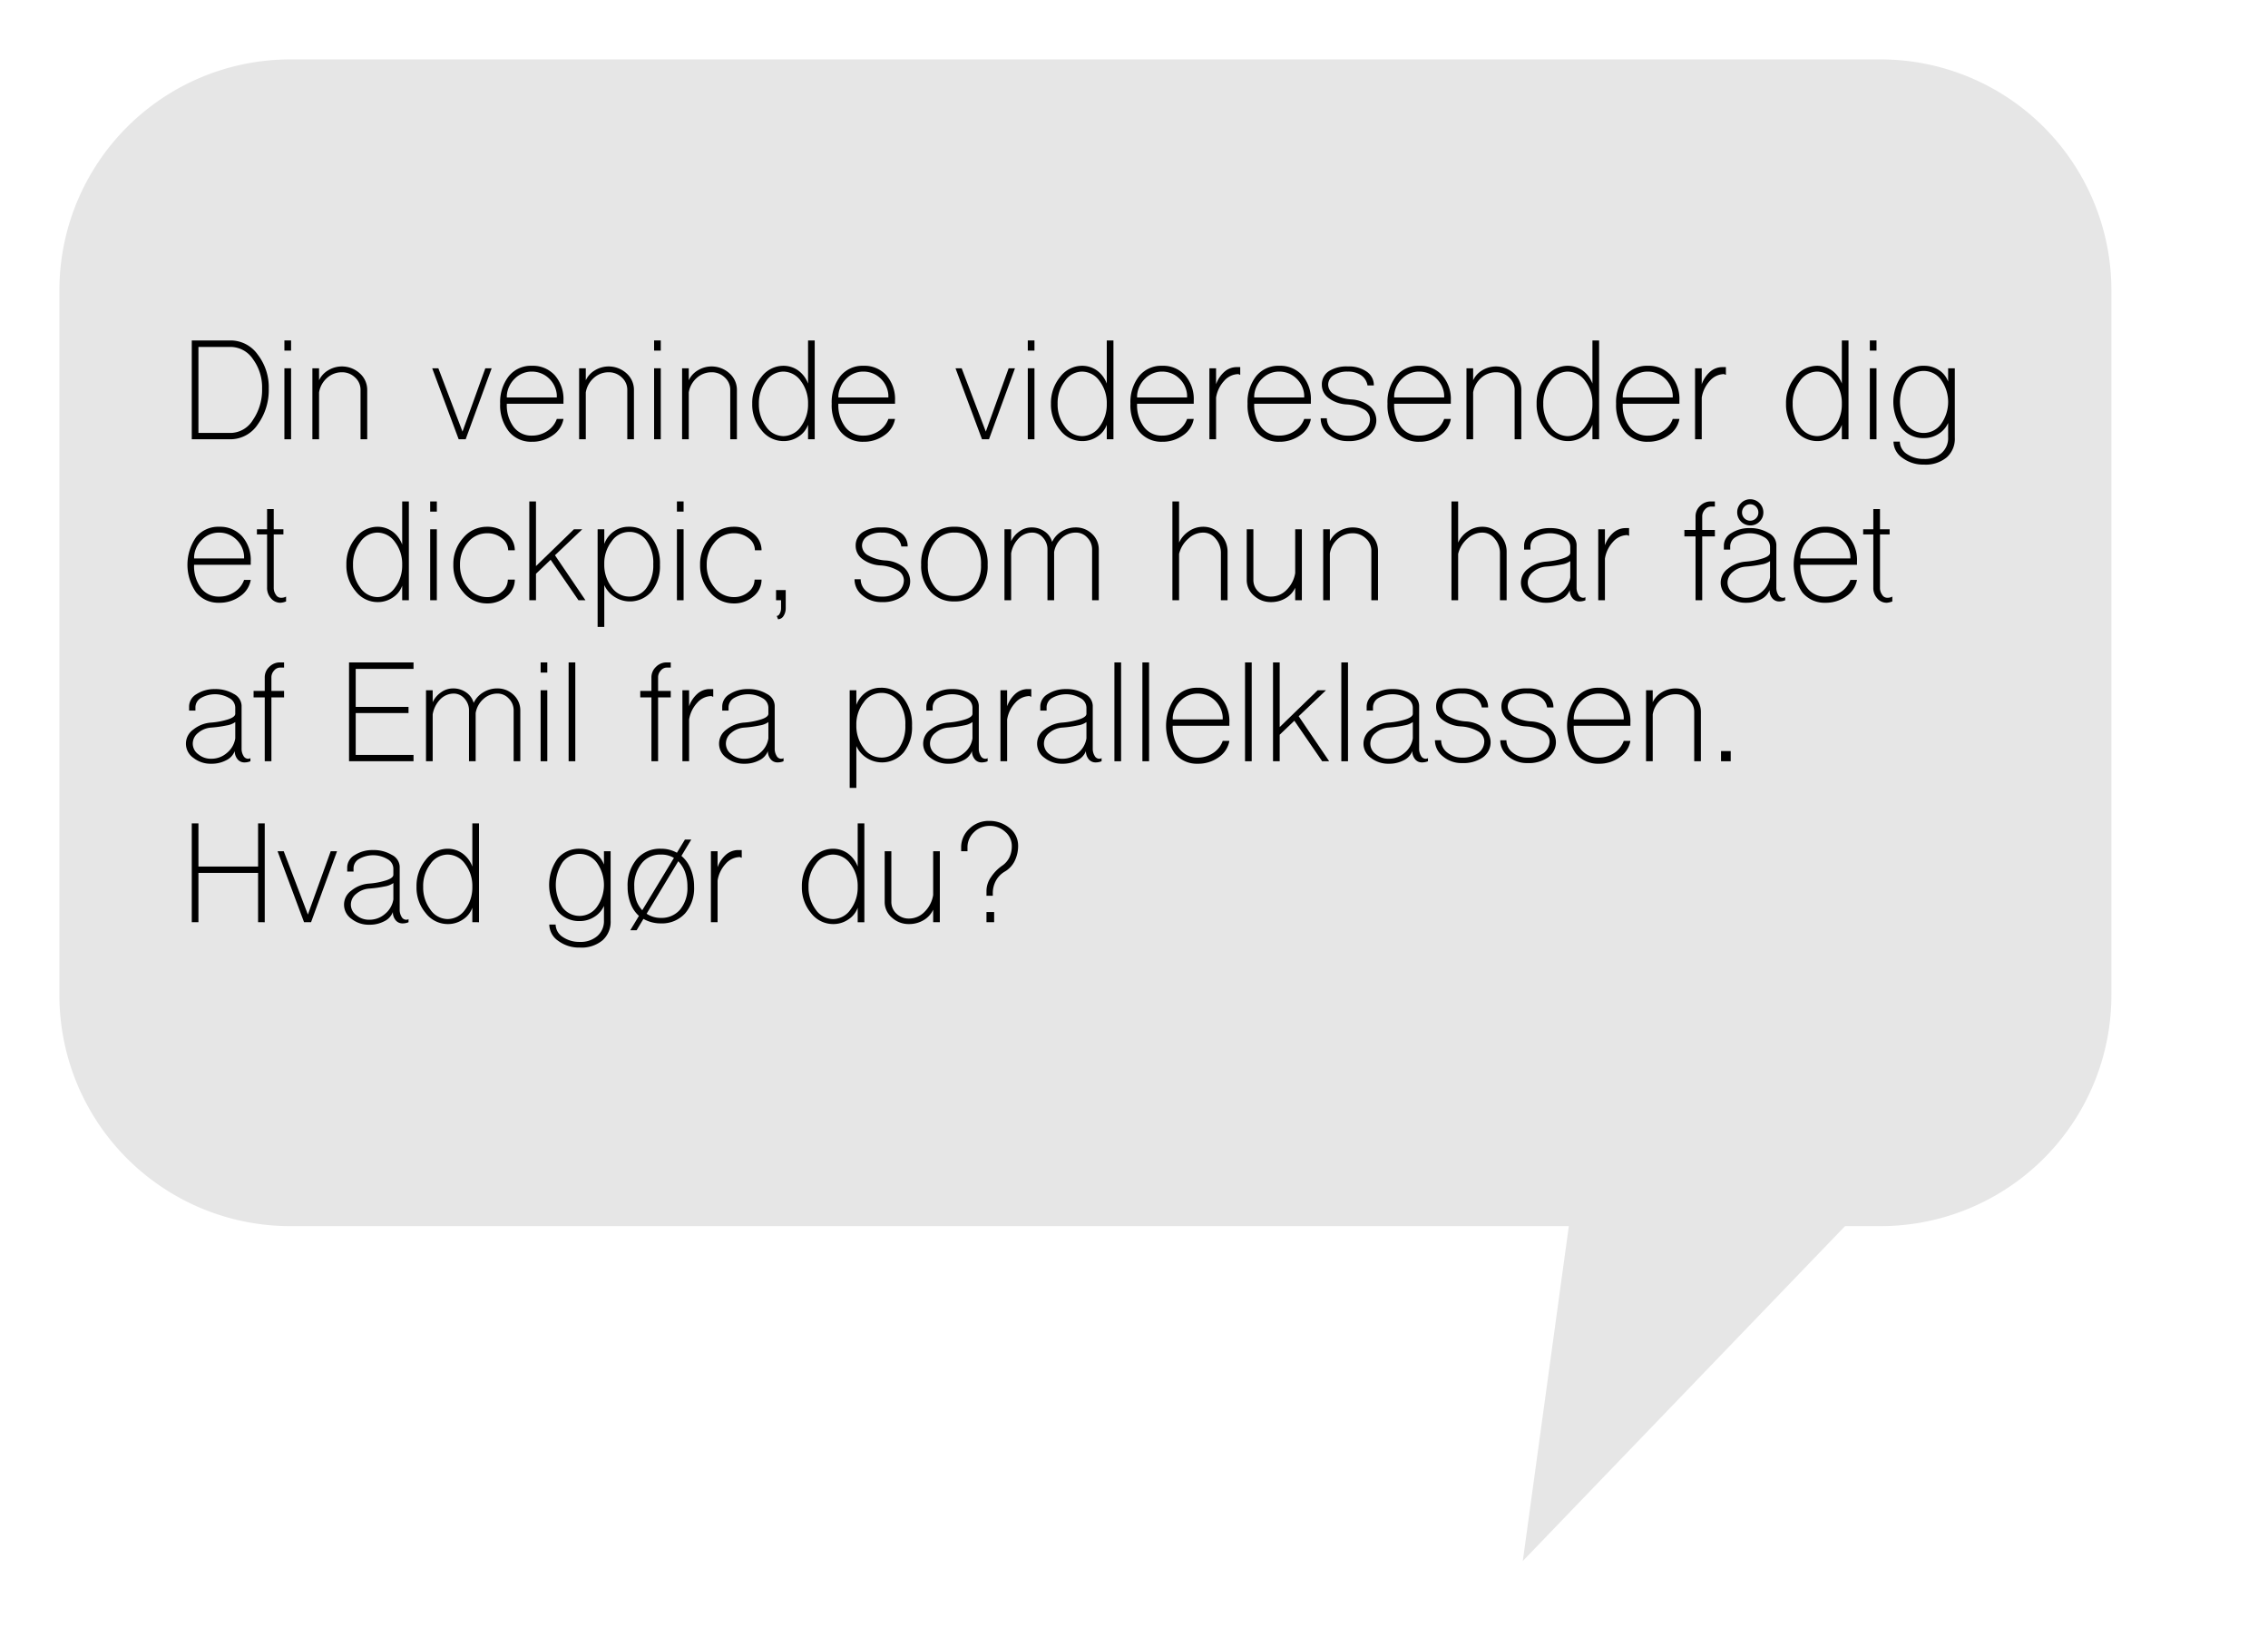 <svg xmlns="http://www.w3.org/2000/svg" width="420" height="305" viewBox="0 0 420 305"><defs><style>.cls-1{fill:#e6e6e6;}</style></defs><title>bobbel3</title><g id="Spørgsmål"><path class="cls-1" d="M348.24,11H53.76A42.76,42.76,0,0,0,11,53.76V184.24A42.76,42.76,0,0,0,53.76,227H290.525L282,289l59.675-62H348.24A42.76,42.76,0,0,0,391,184.24V53.76A42.76,42.76,0,0,0,348.24,11Z"/><path d="M35.513,63.029h7.251a6.156,6.156,0,0,1,4.967,2.622,9.873,9.873,0,0,1,2.036,6.295,10.82,10.82,0,0,1-2.036,6.633,6.077,6.077,0,0,1-4.967,2.746H35.513Zm7.251,17.123a4.911,4.911,0,0,0,4.073-2.406,9.81,9.81,0,0,0,1.697-5.8,8.82,8.82,0,0,0-1.697-5.462,4.987,4.987,0,0,0-4.073-2.252H36.747v15.92Z"/><path d="M52.667,63.029h1.235v1.881H52.667Zm0,18.296V68.181h1.235V81.325Z"/><path d="M57.85,81.325V68.181h1.235v2.222a4.21,4.21,0,0,1,1.697-1.851,4.908,4.908,0,0,1,5.831.555,4.08,4.08,0,0,1,1.389,3.086v9.133H66.767V72.192a3.057,3.057,0,0,0-1.019-2.314,3.432,3.432,0,0,0-2.437-.957,4.066,4.066,0,0,0-2.746,1.048,4.548,4.548,0,0,0-1.481,2.685v8.67Z"/><path d="M84.94,81.325,80.034,68.181H81.176l4.473,11.725,4.227-11.725h1.173l-4.813,13.144Z"/><path d="M94.226,79.875a7.79,7.79,0,0,1-1.604-5.122,7.787,7.787,0,0,1,1.604-5.121,5.277,5.277,0,0,1,4.258-1.913,5.483,5.483,0,0,1,4.257,1.758,6.692,6.692,0,0,1,1.604,4.69v.586H93.856a6.734,6.734,0,0,0,1.266,4.289,4.066,4.066,0,0,0,3.363,1.604,5.045,5.045,0,0,0,2.838-.833,4.45,4.45,0,0,0,1.79-2.252h1.234a4.604,4.604,0,0,1-1.974,3.023,6.462,6.462,0,0,1-3.887,1.203A5.277,5.277,0,0,1,94.226,79.875Zm8.886-6.295v-.462a4.683,4.683,0,0,0-1.481-3.086,4.538,4.538,0,0,0-3.147-1.234,4.369,4.369,0,0,0-3.116,1.264,4.789,4.789,0,0,0-1.512,3.179V73.58Z"/><path d="M107.246,81.325V68.181h1.235v2.222a4.211,4.211,0,0,1,1.697-1.851,4.908,4.908,0,0,1,5.831.555,4.08,4.08,0,0,1,1.389,3.086v9.133h-1.234V72.192a3.057,3.057,0,0,0-1.019-2.314,3.432,3.432,0,0,0-2.437-.957,4.066,4.066,0,0,0-2.746,1.048,4.549,4.549,0,0,0-1.481,2.685v8.67Z"/><path d="M121.13,63.029h1.235v1.881H121.13Zm0,18.296V68.181h1.235V81.325Z"/><path d="M126.313,81.325V68.181h1.235v2.222a4.211,4.211,0,0,1,1.697-1.851,4.908,4.908,0,0,1,5.831.555,4.08,4.08,0,0,1,1.389,3.086v9.133h-1.234V72.192a3.057,3.057,0,0,0-1.019-2.314,3.432,3.432,0,0,0-2.437-.957,4.066,4.066,0,0,0-2.746,1.048,4.549,4.549,0,0,0-1.481,2.685v8.67Z"/><path d="M141,79.628a7.293,7.293,0,0,1-1.697-4.875A7.577,7.577,0,0,1,141,69.786a5.113,5.113,0,0,1,4.073-2.067,4.709,4.709,0,0,1,2.777.894,5.244,5.244,0,0,1,1.79,2.406v-7.99h1.234V81.325h-1.234V78.641a4.36,4.36,0,0,1-1.759,2.19,4.896,4.896,0,0,1-2.807.833A5.141,5.141,0,0,1,141,79.628Zm7.312-.649a6.818,6.818,0,0,0,1.327-4.227,6.693,6.693,0,0,0-1.327-4.196,3.997,3.997,0,0,0-3.24-1.758,3.918,3.918,0,0,0-3.209,1.758,6.686,6.686,0,0,0-1.327,4.196,6.811,6.811,0,0,0,1.327,4.227,3.919,3.919,0,0,0,3.209,1.759A3.998,3.998,0,0,0,148.312,78.98Z"/><path d="M155.625,79.875a7.791,7.791,0,0,1-1.604-5.122,7.788,7.788,0,0,1,1.604-5.121,5.277,5.277,0,0,1,4.258-1.913,5.483,5.483,0,0,1,4.257,1.758,6.692,6.692,0,0,1,1.604,4.69v.586h-10.49a6.734,6.734,0,0,0,1.266,4.289,4.066,4.066,0,0,0,3.363,1.604,5.045,5.045,0,0,0,2.838-.833,4.451,4.451,0,0,0,1.79-2.252h1.234a4.604,4.604,0,0,1-1.974,3.023,6.462,6.462,0,0,1-3.887,1.203A5.277,5.277,0,0,1,155.625,79.875Zm8.886-6.295v-.462a4.683,4.683,0,0,0-1.481-3.086,4.538,4.538,0,0,0-3.147-1.234,4.369,4.369,0,0,0-3.116,1.264,4.789,4.789,0,0,0-1.512,3.179V73.58Z"/><path d="M181.85,81.325l-4.906-13.144h1.142l4.473,11.725,4.227-11.725h1.173l-4.813,13.144Z"/><path d="M190.333,63.029h1.235v1.881h-1.235Zm0,18.296V68.181h1.235V81.325Z"/><path d="M196.319,79.628a7.293,7.293,0,0,1-1.697-4.875,7.576,7.576,0,0,1,1.697-4.967,5.112,5.112,0,0,1,4.073-2.067,4.709,4.709,0,0,1,2.777.894,5.243,5.243,0,0,1,1.79,2.406v-7.99h1.234V81.325h-1.234V78.641a4.359,4.359,0,0,1-1.759,2.19,4.896,4.896,0,0,1-2.807.833A5.14,5.14,0,0,1,196.319,79.628Zm7.312-.649a6.818,6.818,0,0,0,1.327-4.227,6.693,6.693,0,0,0-1.327-4.196,3.997,3.997,0,0,0-3.24-1.758,3.918,3.918,0,0,0-3.209,1.758,6.687,6.687,0,0,0-1.327,4.196,6.812,6.812,0,0,0,1.327,4.227,3.919,3.919,0,0,0,3.209,1.759A3.998,3.998,0,0,0,203.631,78.98Z"/><path d="M210.944,79.875a7.791,7.791,0,0,1-1.604-5.122,7.788,7.788,0,0,1,1.604-5.121,5.277,5.277,0,0,1,4.258-1.913,5.484,5.484,0,0,1,4.257,1.758,6.692,6.692,0,0,1,1.604,4.69v.586h-10.49a6.734,6.734,0,0,0,1.266,4.289,4.066,4.066,0,0,0,3.363,1.604,5.045,5.045,0,0,0,2.838-.833,4.45,4.45,0,0,0,1.79-2.252h1.234a4.604,4.604,0,0,1-1.974,3.023,6.461,6.461,0,0,1-3.887,1.203A5.277,5.277,0,0,1,210.944,79.875ZM219.83,73.58v-.462a4.683,4.683,0,0,0-1.481-3.086,4.538,4.538,0,0,0-3.147-1.234,4.369,4.369,0,0,0-3.116,1.264,4.788,4.788,0,0,0-1.512,3.179V73.58Z"/><path d="M223.963,81.325V68.181h1.235v2.962a5.588,5.588,0,0,1,1.543-2.314,3.44,3.44,0,0,1,2.221-.864h.71v1.418a.499.499,0,0,1-.216-.061.322.322,0,0,0-.123-.062,3.55,3.55,0,0,0-2.623,1.235,5.928,5.928,0,0,0-1.511,3.116v7.713Z"/><path d="M232.633,79.875a7.791,7.791,0,0,1-1.604-5.122,7.788,7.788,0,0,1,1.604-5.121,5.277,5.277,0,0,1,4.258-1.913,5.484,5.484,0,0,1,4.257,1.758,6.692,6.692,0,0,1,1.604,4.69v.586h-10.49a6.734,6.734,0,0,0,1.265,4.289,4.066,4.066,0,0,0,3.363,1.604,5.045,5.045,0,0,0,2.838-.833,4.451,4.451,0,0,0,1.79-2.252h1.234a4.604,4.604,0,0,1-1.974,3.023,6.461,6.461,0,0,1-3.887,1.203A5.277,5.277,0,0,1,232.633,79.875Zm8.886-6.295v-.462a4.682,4.682,0,0,0-1.481-3.086,4.538,4.538,0,0,0-3.147-1.234,4.369,4.369,0,0,0-3.116,1.264,4.788,4.788,0,0,0-1.512,3.179V73.58Z"/><path d="M246.054,80.431a3.769,3.769,0,0,1-1.482-2.993h1.142a2.894,2.894,0,0,0,1.141,2.283,4.224,4.224,0,0,0,2.746.925,4.955,4.955,0,0,0,2.993-.833,2.72,2.72,0,0,0,1.111-2.252,2.121,2.121,0,0,0-1.173-1.79,7.415,7.415,0,0,0-3.147-.895,6.066,6.066,0,0,1-3.332-1.173,2.986,2.986,0,0,1-1.266-2.437,2.918,2.918,0,0,1,1.266-2.53,6.074,6.074,0,0,1,3.547-.894,5.742,5.742,0,0,1,3.486.957,3,3,0,0,1,1.327,2.561h-1.172a2.833,2.833,0,0,0-1.173-1.882,4.171,4.171,0,0,0-2.469-.678,4.611,4.611,0,0,0-2.653.678,2.081,2.081,0,0,0-.987,1.79,2.116,2.116,0,0,0,1.203,1.79,7.412,7.412,0,0,0,3.147.895,5.915,5.915,0,0,1,3.332,1.234,3.424,3.424,0,0,1-.216,5.43,6.299,6.299,0,0,1-3.826,1.049A5.286,5.286,0,0,1,246.054,80.431Z"/><path d="M258.55,79.875a7.791,7.791,0,0,1-1.604-5.122,7.788,7.788,0,0,1,1.604-5.121,5.277,5.277,0,0,1,4.258-1.913,5.484,5.484,0,0,1,4.257,1.758,6.692,6.692,0,0,1,1.604,4.69v.586H258.18a6.734,6.734,0,0,0,1.266,4.289,4.066,4.066,0,0,0,3.363,1.604,5.045,5.045,0,0,0,2.838-.833,4.45,4.45,0,0,0,1.79-2.252h1.234a4.604,4.604,0,0,1-1.974,3.023,6.461,6.461,0,0,1-3.887,1.203A5.277,5.277,0,0,1,258.55,79.875Zm8.886-6.295v-.462a4.683,4.683,0,0,0-1.481-3.086,4.538,4.538,0,0,0-3.147-1.234,4.369,4.369,0,0,0-3.116,1.264,4.788,4.788,0,0,0-1.512,3.179V73.58Z"/><path d="M271.569,81.325V68.181h1.235v2.222a4.21,4.21,0,0,1,1.697-1.851,4.908,4.908,0,0,1,5.831.555,4.08,4.08,0,0,1,1.389,3.086v9.133h-1.234V72.192a3.057,3.057,0,0,0-1.019-2.314,3.432,3.432,0,0,0-2.437-.957,4.066,4.066,0,0,0-2.746,1.048,4.548,4.548,0,0,0-1.481,2.685v8.67Z"/><path d="M286.256,79.628a7.293,7.293,0,0,1-1.697-4.875,7.577,7.577,0,0,1,1.697-4.967,5.113,5.113,0,0,1,4.073-2.067,4.709,4.709,0,0,1,2.777.894,5.243,5.243,0,0,1,1.79,2.406v-7.99h1.234V81.325h-1.234V78.641a4.359,4.359,0,0,1-1.759,2.19,4.896,4.896,0,0,1-2.807.833A5.141,5.141,0,0,1,286.256,79.628Zm7.312-.649a6.818,6.818,0,0,0,1.327-4.227,6.693,6.693,0,0,0-1.327-4.196,3.997,3.997,0,0,0-3.24-1.758,3.918,3.918,0,0,0-3.209,1.758,6.686,6.686,0,0,0-1.327,4.196A6.811,6.811,0,0,0,287.12,78.98a3.919,3.919,0,0,0,3.209,1.759A3.998,3.998,0,0,0,293.569,78.98Z"/><path d="M300.881,79.875a7.791,7.791,0,0,1-1.604-5.122,7.788,7.788,0,0,1,1.604-5.121,5.277,5.277,0,0,1,4.258-1.913,5.483,5.483,0,0,1,4.257,1.758,6.692,6.692,0,0,1,1.604,4.69v.586h-10.49a6.734,6.734,0,0,0,1.266,4.289,4.066,4.066,0,0,0,3.363,1.604,5.045,5.045,0,0,0,2.838-.833,4.45,4.45,0,0,0,1.79-2.252H311a4.604,4.604,0,0,1-1.974,3.023,6.462,6.462,0,0,1-3.887,1.203A5.277,5.277,0,0,1,300.881,79.875Zm8.886-6.295v-.462a4.683,4.683,0,0,0-1.481-3.086,4.538,4.538,0,0,0-3.147-1.234,4.369,4.369,0,0,0-3.116,1.264,4.788,4.788,0,0,0-1.512,3.179V73.58Z"/><path d="M313.901,81.325V68.181h1.235v2.962a5.587,5.587,0,0,1,1.543-2.314,3.44,3.44,0,0,1,2.221-.864h.71v1.418a.499.499,0,0,1-.216-.061.322.322,0,0,0-.123-.062,3.55,3.55,0,0,0-2.623,1.235,5.928,5.928,0,0,0-1.511,3.116v7.713Z"/><path d="M332.443,79.628a7.293,7.293,0,0,1-1.697-4.875,7.577,7.577,0,0,1,1.697-4.967,5.113,5.113,0,0,1,4.073-2.067,4.709,4.709,0,0,1,2.777.894,5.244,5.244,0,0,1,1.79,2.406v-7.99h1.234V81.325h-1.234V78.641a4.36,4.36,0,0,1-1.759,2.19,4.896,4.896,0,0,1-2.807.833A5.141,5.141,0,0,1,332.443,79.628Zm7.312-.649a6.818,6.818,0,0,0,1.327-4.227,6.693,6.693,0,0,0-1.327-4.196,3.997,3.997,0,0,0-3.24-1.758,3.918,3.918,0,0,0-3.209,1.758,6.686,6.686,0,0,0-1.327,4.196,6.811,6.811,0,0,0,1.327,4.227,3.919,3.919,0,0,0,3.209,1.759A3.998,3.998,0,0,0,339.755,78.98Z"/><path d="M346.265,63.029H347.5v1.881h-1.235Zm0,18.296V68.181H347.5V81.325Z"/><path d="M352.313,84.781a3.713,3.713,0,0,1-1.666-3.023h1.173a2.787,2.787,0,0,0,1.295,2.283,5.417,5.417,0,0,0,3.178.925,4.669,4.669,0,0,0,3.24-1.08,3.66,3.66,0,0,0,1.234-2.9V78.301a4.532,4.532,0,0,1-1.79,2.036,4.913,4.913,0,0,1-2.653.771,5.142,5.142,0,0,1-4.134-1.82,8.338,8.338,0,0,1,0-9.749,5.142,5.142,0,0,1,4.134-1.82,4.931,4.931,0,0,1,2.746.801,4.318,4.318,0,0,1,1.697,2.129V68.181H362V81.016a4.575,4.575,0,0,1-1.511,3.672,6.081,6.081,0,0,1-4.196,1.327A6.414,6.414,0,0,1,352.313,84.781ZM359.47,78.486a7.047,7.047,0,0,0,0-8.145,3.958,3.958,0,0,0-6.386-.092,7.647,7.647,0,0,0,0,8.33,3.957,3.957,0,0,0,6.386-.093Z"/><path d="M36.315,109.68a8.978,8.978,0,0,1,0-10.243,5.277,5.277,0,0,1,4.258-1.913,5.484,5.484,0,0,1,4.257,1.758,6.693,6.693,0,0,1,1.604,4.69v.586h-10.49a6.734,6.734,0,0,0,1.265,4.289,4.066,4.066,0,0,0,3.363,1.604,5.044,5.044,0,0,0,2.838-.833,4.451,4.451,0,0,0,1.79-2.251h1.234A4.604,4.604,0,0,1,44.46,110.39a6.461,6.461,0,0,1-3.887,1.203A5.277,5.277,0,0,1,36.315,109.68Zm8.886-6.295v-.462A4.682,4.682,0,0,0,43.72,99.838a4.537,4.537,0,0,0-3.147-1.234,4.369,4.369,0,0,0-3.116,1.264,4.788,4.788,0,0,0-1.512,3.179v.339Z"/><path d="M50.168,110.76a2.871,2.871,0,0,1-.71-1.975V98.942H47.577v-.957H49.458V94.253h1.235v3.733h1.79v.957h-1.79v9.842a2.206,2.206,0,0,0,.401,1.328,1.088,1.088,0,0,0,.926.555,1.878,1.878,0,0,0,.957-.216v.895a3.354,3.354,0,0,1-1.049.247A2.28,2.28,0,0,1,50.168,110.76Z"/><path d="M65.841,109.433a7.293,7.293,0,0,1-1.697-4.875,7.577,7.577,0,0,1,1.697-4.967,5.112,5.112,0,0,1,4.073-2.067,4.709,4.709,0,0,1,2.777.894,5.243,5.243,0,0,1,1.79,2.406v-7.99h1.234V111.13H74.48V108.446a4.359,4.359,0,0,1-1.759,2.19,4.896,4.896,0,0,1-2.807.833A5.14,5.14,0,0,1,65.841,109.433Zm7.312-.649a6.818,6.818,0,0,0,1.327-4.227,6.692,6.692,0,0,0-1.327-4.196,3.997,3.997,0,0,0-3.24-1.758,3.918,3.918,0,0,0-3.209,1.758,6.686,6.686,0,0,0-1.327,4.196,6.811,6.811,0,0,0,1.327,4.227,3.919,3.919,0,0,0,3.209,1.759A3.998,3.998,0,0,0,73.153,108.784Z"/><path d="M79.663,92.834h1.235v1.881H79.663Zm0,18.296V97.986h1.235V111.13Z"/><path d="M85.772,109.618a7.455,7.455,0,0,1-1.82-5.06,7.259,7.259,0,0,1,1.82-4.967,5.671,5.671,0,0,1,4.412-2.067,5.49,5.49,0,0,1,3.64,1.264,3.942,3.942,0,0,1,1.512,3.086H94.103a2.781,2.781,0,0,0-1.142-2.222,4.268,4.268,0,0,0-2.777-.925,4.557,4.557,0,0,0-3.549,1.697,6.22,6.22,0,0,0-1.45,4.134,6.425,6.425,0,0,0,1.45,4.227,4.498,4.498,0,0,0,3.549,1.759,4.018,4.018,0,0,0,2.716-.956,2.891,2.891,0,0,0,1.141-2.283h1.296a3.97,3.97,0,0,1-1.512,3.116,5.408,5.408,0,0,1-3.64,1.296A5.637,5.637,0,0,1,85.772,109.618Z"/><path d="M98.02,111.13V92.834h1.235v11.97l7.034-6.819h1.543l-5.06,4.814,5.646,8.33h-1.296L101.97,103.633l-2.714,2.591V111.13Z"/><path d="M110.67,116.066v-18.08h1.235v2.716a4.896,4.896,0,0,1,1.758-2.314,4.634,4.634,0,0,1,2.715-.864,5.188,5.188,0,0,1,4.227,1.913,7.788,7.788,0,0,1,1.605,5.121,7.463,7.463,0,0,1-1.543,4.936,5.261,5.261,0,0,1-6.849,1.019,5.076,5.076,0,0,1-1.913-2.19v7.744Zm9.071-7.25a7.186,7.186,0,0,0,1.234-4.382,6.912,6.912,0,0,0-1.234-4.32,3.819,3.819,0,0,0-3.24-1.635,3.941,3.941,0,0,0-3.24,1.758,6.587,6.587,0,0,0-1.357,4.196,6.763,6.763,0,0,0,1.357,4.258,3.943,3.943,0,0,0,3.24,1.758A3.817,3.817,0,0,0,119.741,108.816Z"/><path d="M125.356,92.834h1.235v1.881h-1.235Zm0,18.296V97.986h1.235V111.13Z"/><path d="M131.465,109.618a7.455,7.455,0,0,1-1.82-5.06,7.259,7.259,0,0,1,1.82-4.967,5.671,5.671,0,0,1,4.412-2.067,5.49,5.49,0,0,1,3.64,1.264,3.941,3.941,0,0,1,1.512,3.086h-1.234a2.781,2.781,0,0,0-1.142-2.222,4.267,4.267,0,0,0-2.777-.925,4.557,4.557,0,0,0-3.549,1.697,6.219,6.219,0,0,0-1.45,4.134,6.425,6.425,0,0,0,1.45,4.227,4.497,4.497,0,0,0,3.549,1.759,4.018,4.018,0,0,0,2.715-.956,2.891,2.891,0,0,0,1.141-2.283h1.296a3.97,3.97,0,0,1-1.512,3.116,5.407,5.407,0,0,1-3.64,1.296A5.637,5.637,0,0,1,131.465,109.618Z"/><path d="M143.837,114.03c.227,0,.411-.144.556-.431a2.087,2.087,0,0,0,.247-1.049V111.13h-.926v-1.882h1.79v3.302a2.661,2.661,0,0,1-.401,1.481,1.236,1.236,0,0,1-1.018.617Z"/><path d="M159.727,110.236a3.768,3.768,0,0,1-1.482-2.993h1.142a2.894,2.894,0,0,0,1.141,2.283,4.224,4.224,0,0,0,2.746.925,4.955,4.955,0,0,0,2.993-.833,2.72,2.72,0,0,0,1.111-2.251,2.121,2.121,0,0,0-1.173-1.79,7.415,7.415,0,0,0-3.147-.895,6.065,6.065,0,0,1-3.332-1.173,2.985,2.985,0,0,1-1.266-2.437,2.918,2.918,0,0,1,1.266-2.53,6.075,6.075,0,0,1,3.547-.894,5.742,5.742,0,0,1,3.486.957,3,3,0,0,1,1.327,2.56h-1.172a2.834,2.834,0,0,0-1.173-1.882,4.17,4.17,0,0,0-2.469-.678,4.611,4.611,0,0,0-2.653.678,2.081,2.081,0,0,0-.987,1.79,2.116,2.116,0,0,0,1.203,1.79,7.411,7.411,0,0,0,3.147.895,5.915,5.915,0,0,1,3.333,1.234,3.424,3.424,0,0,1-.216,5.43,6.299,6.299,0,0,1-3.826,1.049A5.286,5.286,0,0,1,159.727,110.236Z"/><path d="M172.285,109.494a7.018,7.018,0,0,1-1.697-4.936,7.505,7.505,0,0,1,1.697-5.121,5.63,5.63,0,0,1,4.473-1.913,5.689,5.689,0,0,1,4.473,1.913,7.597,7.597,0,0,1,1.666,5.121,7.101,7.101,0,0,1-1.666,4.936,5.779,5.779,0,0,1-4.473,1.852A5.718,5.718,0,0,1,172.285,109.494Zm8.053-.74a6.3,6.3,0,0,0,1.327-4.196,6.576,6.576,0,0,0-1.327-4.32,4.427,4.427,0,0,0-3.579-1.635,4.37,4.37,0,0,0-3.579,1.635,6.472,6.472,0,0,0-1.357,4.32,6.202,6.202,0,0,0,1.357,4.196,4.439,4.439,0,0,0,3.579,1.573A4.497,4.497,0,0,0,180.337,108.754Z"/><path d="M186.013,111.13V97.986h1.235v2.222a4.469,4.469,0,0,1,1.573-1.851,3.756,3.756,0,0,1,2.19-.71,4.117,4.117,0,0,1,2.437.74,3.42,3.42,0,0,1,1.389,1.944,4.46,4.46,0,0,1,1.759-1.944,4.908,4.908,0,0,1,2.623-.74,4.234,4.234,0,0,1,3.023,1.203,3.902,3.902,0,0,1,1.234,2.9V111.13h-1.234v-9.379a3.083,3.083,0,0,0-.895-2.222,2.796,2.796,0,0,0-2.128-.925,3.782,3.782,0,0,0-2.592,1.018,4.391,4.391,0,0,0-1.419,2.592V111.13h-1.234v-9.379a3.21,3.21,0,0,0-.833-2.222,2.606,2.606,0,0,0-2.006-.925,3.497,3.497,0,0,0-2.499,1.08,5.236,5.236,0,0,0-1.388,2.777v8.67Z"/><path d="M217.113,111.13V92.834h1.235v7.62a5.025,5.025,0,0,1,1.851-2.129,4.636,4.636,0,0,1,2.623-.801A4.242,4.242,0,0,1,226,98.912a4.552,4.552,0,0,1,1.327,3.302V111.13h-1.235v-8.67a4.016,4.016,0,0,0-.957-2.715,2.92,2.92,0,0,0-2.314-1.141,4.008,4.008,0,0,0-2.746,1.11,5.44,5.44,0,0,0-1.727,2.839V111.13Z"/><path d="M232.201,110.266a3.776,3.776,0,0,1-1.327-2.9v-9.38h1.234v9.38a2.945,2.945,0,0,0,.956,2.19,3.263,3.263,0,0,0,2.314.894,4.005,4.005,0,0,0,2.869-1.234,5.624,5.624,0,0,0,1.605-3.116V97.986h1.234V111.13h-1.234v-2.314a4.397,4.397,0,0,1-1.79,1.944,5.192,5.192,0,0,1-2.685.71A4.568,4.568,0,0,1,232.201,110.266Z"/><path d="M245.035,111.13V97.986h1.235v2.222a4.21,4.21,0,0,1,1.697-1.851,4.908,4.908,0,0,1,5.831.555,4.079,4.079,0,0,1,1.389,3.086V111.13h-1.234v-9.133a3.057,3.057,0,0,0-1.019-2.314,3.432,3.432,0,0,0-2.437-.957,4.066,4.066,0,0,0-2.746,1.048,4.549,4.549,0,0,0-1.481,2.685v8.67Z"/><path d="M268.792,111.13V92.834h1.235v7.62a5.025,5.025,0,0,1,1.851-2.129,4.636,4.636,0,0,1,2.623-.801,4.242,4.242,0,0,1,3.178,1.388,4.552,4.552,0,0,1,1.327,3.302V111.13H277.77v-8.67a4.016,4.016,0,0,0-.957-2.715A2.92,2.92,0,0,0,274.5,98.604a4.008,4.008,0,0,0-2.746,1.11,5.44,5.44,0,0,0-1.727,2.839V111.13Z"/><path d="M283.046,110.513a3.191,3.191,0,0,1-.031-5.245,5.89,5.89,0,0,1,3.332-1.296,13.734,13.734,0,0,0,3.177-.617q1.265-.432,1.265-1.018v-1.173a2.042,2.042,0,0,0-1.111-1.727,5.244,5.244,0,0,0-5.214-.032,2.018,2.018,0,0,0-1.049,1.666v.679h-1.173v-.802a2.679,2.679,0,0,1,1.389-2.252,6.074,6.074,0,0,1,3.394-.925,6.516,6.516,0,0,1,3.486.894,2.557,2.557,0,0,1,1.45,2.16v7.96a2.496,2.496,0,0,0,.34,1.328.977.977,0,0,0,.833.555,1.123,1.123,0,0,0,.277-.031.388.388,0,0,0,.186-.093v.586a2.787,2.787,0,0,1-1.173.216,1.575,1.575,0,0,1-1.234-.617,2.297,2.297,0,0,1-.494-1.482,3.128,3.128,0,0,1-1.573,1.697,5.765,5.765,0,0,1-2.777.648A5.142,5.142,0,0,1,283.046,110.513Zm6.202-.926a4.322,4.322,0,0,0,1.543-2.684V103.88a3.752,3.752,0,0,1-1.574.617,21.737,21.737,0,0,1-2.868.401,4.127,4.127,0,0,0-2.438.987,2.513,2.513,0,0,0-.987,1.975,2.429,2.429,0,0,0,1.018,1.974,3.605,3.605,0,0,0,2.408.833A4.339,4.339,0,0,0,289.248,109.587Z"/><path d="M295.973,111.13V97.986h1.235v2.962a5.589,5.589,0,0,1,1.543-2.314,3.44,3.44,0,0,1,2.221-.864h.71v1.418a.497.497,0,0,1-.216-.061.322.322,0,0,0-.123-.062,3.55,3.55,0,0,0-2.623,1.235,5.929,5.929,0,0,0-1.511,3.116V111.13Z"/><path d="M313.991,111.13V99.314h-2.067V98.109h2.067V95.642a2.635,2.635,0,0,1,.833-1.975,2.733,2.733,0,0,1,2.005-.832h.741V93.79h-.71a1.432,1.432,0,0,0-1.142.556,1.821,1.821,0,0,0-.493,1.296v2.468H317.57v1.204H315.225V111.13Z"/><path d="M320.038,110.513a3.191,3.191,0,0,1-.031-5.245,5.89,5.89,0,0,1,3.332-1.296,13.733,13.733,0,0,0,3.177-.617q1.266-.432,1.266-1.018v-1.173a2.042,2.042,0,0,0-1.111-1.727,5.244,5.244,0,0,0-5.214-.032,2.018,2.018,0,0,0-1.049,1.666v.679h-1.173v-.802a2.678,2.678,0,0,1,1.389-2.252,6.074,6.074,0,0,1,3.394-.925,6.516,6.516,0,0,1,3.486.894,2.557,2.557,0,0,1,1.45,2.16v7.96a2.496,2.496,0,0,0,.34,1.328.977.977,0,0,0,.833.555,1.121,1.121,0,0,0,.277-.031.387.387,0,0,0,.186-.093v.586a2.786,2.786,0,0,1-1.173.216,1.575,1.575,0,0,1-1.234-.617,2.297,2.297,0,0,1-.493-1.482,3.128,3.128,0,0,1-1.573,1.697,5.765,5.765,0,0,1-2.777.648A5.142,5.142,0,0,1,320.038,110.513Zm6.202-.926a4.322,4.322,0,0,0,1.543-2.684V103.88a3.753,3.753,0,0,1-1.575.617,21.734,21.734,0,0,1-2.868.401,4.126,4.126,0,0,0-2.438.987,2.513,2.513,0,0,0-.987,1.975,2.429,2.429,0,0,0,1.018,1.974,3.605,3.605,0,0,0,2.408.833A4.339,4.339,0,0,0,326.24,109.587Zm-3.826-16.445a2.317,2.317,0,0,1,1.697-.71,2.423,2.423,0,0,1,2.437,2.437,2.316,2.316,0,0,1-.71,1.698,2.349,2.349,0,0,1-1.727.71,2.423,2.423,0,0,1-2.406-2.408A2.351,2.351,0,0,1,322.414,93.142Zm.617,2.807a1.512,1.512,0,0,0,2.592-1.08,1.512,1.512,0,1,0-3.025,0A1.531,1.531,0,0,0,323.031,95.95Z"/><path d="M333.767,109.68a8.978,8.978,0,0,1,0-10.243,5.277,5.277,0,0,1,4.258-1.913,5.484,5.484,0,0,1,4.257,1.758,6.693,6.693,0,0,1,1.604,4.69v.586h-10.49a6.734,6.734,0,0,0,1.265,4.289,4.066,4.066,0,0,0,3.363,1.604,5.045,5.045,0,0,0,2.838-.833,4.451,4.451,0,0,0,1.79-2.251h1.234a4.604,4.604,0,0,1-1.974,3.023,6.461,6.461,0,0,1-3.887,1.203A5.277,5.277,0,0,1,333.767,109.68Zm8.886-6.295v-.462a4.682,4.682,0,0,0-1.481-3.086,4.537,4.537,0,0,0-3.147-1.234,4.369,4.369,0,0,0-3.116,1.264,4.788,4.788,0,0,0-1.512,3.179v.339Z"/><path d="M347.62,110.76a2.871,2.871,0,0,1-.71-1.975V98.942H345.029v-.957H346.91V94.253h1.235v3.733h1.79v.957h-1.79v9.842a2.206,2.206,0,0,0,.401,1.328,1.088,1.088,0,0,0,.926.555,1.878,1.878,0,0,0,.957-.216v.895a3.354,3.354,0,0,1-1.049.247A2.28,2.28,0,0,1,347.62,110.76Z"/><path d="M35.822,140.317a3.191,3.191,0,0,1-.031-5.245,5.89,5.89,0,0,1,3.332-1.296,13.74,13.74,0,0,0,3.177-.617q1.265-.432,1.266-1.018v-1.173a2.041,2.041,0,0,0-1.111-1.727,5.244,5.244,0,0,0-5.214-.032,2.018,2.018,0,0,0-1.049,1.666v.679H35.019v-.802A2.679,2.679,0,0,1,36.408,128.5a6.075,6.075,0,0,1,3.394-.925,6.515,6.515,0,0,1,3.486.894,2.557,2.557,0,0,1,1.45,2.16v7.96a2.496,2.496,0,0,0,.34,1.328.977.977,0,0,0,.833.555,1.123,1.123,0,0,0,.277-.031.388.388,0,0,0,.186-.093v.586a2.787,2.787,0,0,1-1.173.216,1.575,1.575,0,0,1-1.234-.617,2.297,2.297,0,0,1-.493-1.482A3.129,3.129,0,0,1,41.9,140.748a5.765,5.765,0,0,1-2.777.649A5.142,5.142,0,0,1,35.822,140.317Zm6.202-.926a4.321,4.321,0,0,0,1.543-2.684v-3.023a3.753,3.753,0,0,1-1.575.617,21.737,21.737,0,0,1-2.868.401,4.126,4.126,0,0,0-2.438.987,2.513,2.513,0,0,0-.987,1.975,2.43,2.43,0,0,0,1.018,1.974,3.605,3.605,0,0,0,2.408.833A4.338,4.338,0,0,0,42.023,139.391Z"/><path d="M49.027,140.934V129.118H46.96v-1.204h2.067v-2.468A2.635,2.635,0,0,1,49.86,123.47a2.733,2.733,0,0,1,2.005-.832h.741v.955h-.71a1.432,1.432,0,0,0-1.142.556,1.821,1.821,0,0,0-.493,1.296v2.468h2.345v1.204H50.261v11.816Z"/><path d="M64.637,140.934V122.638H76.578v1.203H65.872v7.034h9.78v1.142h-9.78v7.744H76.578v1.173Z"/><path d="M78.891,140.934V127.79h1.235v2.222a4.469,4.469,0,0,1,1.573-1.851,3.756,3.756,0,0,1,2.19-.71,4.118,4.118,0,0,1,2.437.74,3.42,3.42,0,0,1,1.389,1.944,4.46,4.46,0,0,1,1.759-1.944,4.908,4.908,0,0,1,2.623-.74,4.234,4.234,0,0,1,3.023,1.203,3.902,3.902,0,0,1,1.234,2.9v9.379H95.12v-9.379a3.083,3.083,0,0,0-.895-2.222,2.796,2.796,0,0,0-2.128-.925,3.783,3.783,0,0,0-2.592,1.018,4.391,4.391,0,0,0-1.419,2.592v8.916H86.852v-9.379a3.211,3.211,0,0,0-.833-2.222,2.606,2.606,0,0,0-2.006-.925,3.497,3.497,0,0,0-2.499,1.08,5.236,5.236,0,0,0-1.388,2.777v8.67Z"/><path d="M100.118,122.638h1.235V124.52H100.118Zm0,18.296V127.79h1.235v13.144Z"/><path d="M105.301,140.934V122.638h1.235v18.296Z"/><path d="M120.635,140.934V129.118h-2.067v-1.204h2.067v-2.468a2.635,2.635,0,0,1,.833-1.975,2.733,2.733,0,0,1,2.005-.832h.741v.955h-.71a1.431,1.431,0,0,0-1.142.556,1.821,1.821,0,0,0-.494,1.296v2.468h2.345v1.204h-2.345v11.816Z"/><path d="M126.373,140.934V127.79h1.235v2.962a5.587,5.587,0,0,1,1.543-2.314,3.44,3.44,0,0,1,2.221-.864h.71v1.418a.499.499,0,0,1-.216-.061.322.322,0,0,0-.123-.062,3.55,3.55,0,0,0-2.623,1.235,5.928,5.928,0,0,0-1.511,3.116v7.713Z"/><path d="M134.549,140.317a3.191,3.191,0,0,1-.031-5.245,5.89,5.89,0,0,1,3.332-1.296,13.74,13.74,0,0,0,3.177-.617q1.265-.432,1.266-1.018v-1.173a2.041,2.041,0,0,0-1.112-1.727,5.244,5.244,0,0,0-5.214-.032,2.018,2.018,0,0,0-1.049,1.666v.679h-1.173v-.802a2.679,2.679,0,0,1,1.389-2.253,6.075,6.075,0,0,1,3.394-.925,6.515,6.515,0,0,1,3.486.894,2.557,2.557,0,0,1,1.45,2.16v7.96a2.496,2.496,0,0,0,.34,1.328.977.977,0,0,0,.833.555,1.123,1.123,0,0,0,.277-.031.389.389,0,0,0,.186-.093v.586a2.787,2.787,0,0,1-1.173.216,1.575,1.575,0,0,1-1.234-.617,2.297,2.297,0,0,1-.493-1.482,3.128,3.128,0,0,1-1.573,1.697,5.764,5.764,0,0,1-2.777.649A5.142,5.142,0,0,1,134.549,140.317Zm6.202-.926a4.321,4.321,0,0,0,1.543-2.684v-3.023a3.753,3.753,0,0,1-1.575.617,21.737,21.737,0,0,1-2.868.401,4.126,4.126,0,0,0-2.438.987,2.513,2.513,0,0,0-.987,1.975,2.43,2.43,0,0,0,1.018,1.974,3.605,3.605,0,0,0,2.408.833A4.338,4.338,0,0,0,140.751,139.391Z"/><path d="M157.349,145.87V127.79h1.235v2.716a4.896,4.896,0,0,1,1.758-2.314,4.634,4.634,0,0,1,2.716-.864,5.188,5.188,0,0,1,4.227,1.913,7.788,7.788,0,0,1,1.605,5.121,7.463,7.463,0,0,1-1.543,4.936,5.261,5.261,0,0,1-6.849,1.019,5.076,5.076,0,0,1-1.913-2.19V145.87Zm9.071-7.25a7.186,7.186,0,0,0,1.234-4.382,6.912,6.912,0,0,0-1.234-4.319,3.819,3.819,0,0,0-3.24-1.635,3.94,3.94,0,0,0-3.24,1.758,6.586,6.586,0,0,0-1.357,4.196,6.762,6.762,0,0,0,1.357,4.258,3.943,3.943,0,0,0,3.24,1.758A3.817,3.817,0,0,0,166.42,138.62Z"/><path d="M172.344,140.317a3.191,3.191,0,0,1-.03-5.245,5.89,5.89,0,0,1,3.332-1.296,13.74,13.74,0,0,0,3.177-.617q1.265-.432,1.265-1.018v-1.173a2.041,2.041,0,0,0-1.111-1.727,5.244,5.244,0,0,0-5.214-.032,2.018,2.018,0,0,0-1.049,1.666v.679h-1.173v-.802A2.679,2.679,0,0,1,172.93,128.5a6.075,6.075,0,0,1,3.393-.925,6.515,6.515,0,0,1,3.486.894,2.557,2.557,0,0,1,1.45,2.16v7.96a2.497,2.497,0,0,0,.34,1.328.977.977,0,0,0,.833.555,1.123,1.123,0,0,0,.277-.031.389.389,0,0,0,.186-.093v.586a2.787,2.787,0,0,1-1.173.216,1.575,1.575,0,0,1-1.234-.617,2.297,2.297,0,0,1-.494-1.482,3.128,3.128,0,0,1-1.573,1.697,5.764,5.764,0,0,1-2.777.649A5.142,5.142,0,0,1,172.344,140.317Zm6.202-.926a4.321,4.321,0,0,0,1.543-2.684v-3.023a3.752,3.752,0,0,1-1.574.617,21.737,21.737,0,0,1-2.868.401,4.127,4.127,0,0,0-2.438.987,2.513,2.513,0,0,0-.987,1.975,2.429,2.429,0,0,0,1.018,1.974,3.605,3.605,0,0,0,2.408.833A4.338,4.338,0,0,0,178.546,139.391Z"/><path d="M185.27,140.934V127.79h1.235v2.962a5.589,5.589,0,0,1,1.543-2.314,3.44,3.44,0,0,1,2.221-.864h.71v1.418a.498.498,0,0,1-.216-.061.323.323,0,0,0-.123-.062,3.55,3.55,0,0,0-2.623,1.235,5.929,5.929,0,0,0-1.511,3.116v7.713Z"/><path d="M193.446,140.317a3.191,3.191,0,0,1-.03-5.245,5.89,5.89,0,0,1,3.332-1.296,13.74,13.74,0,0,0,3.177-.617q1.265-.432,1.265-1.018v-1.173a2.041,2.041,0,0,0-1.111-1.727,5.244,5.244,0,0,0-5.214-.032,2.018,2.018,0,0,0-1.049,1.666v.679H192.644v-.802a2.679,2.679,0,0,1,1.389-2.253,6.075,6.075,0,0,1,3.393-.925,6.515,6.515,0,0,1,3.486.894,2.557,2.557,0,0,1,1.45,2.16v7.96a2.497,2.497,0,0,0,.34,1.328.977.977,0,0,0,.833.555,1.123,1.123,0,0,0,.277-.031.389.389,0,0,0,.186-.093v.586a2.787,2.787,0,0,1-1.173.216,1.575,1.575,0,0,1-1.234-.617,2.297,2.297,0,0,1-.494-1.482,3.128,3.128,0,0,1-1.573,1.697,5.764,5.764,0,0,1-2.777.649A5.142,5.142,0,0,1,193.446,140.317Zm6.202-.926a4.321,4.321,0,0,0,1.543-2.684v-3.023a3.752,3.752,0,0,1-1.574.617,21.737,21.737,0,0,1-2.868.401,4.127,4.127,0,0,0-2.438.987,2.513,2.513,0,0,0-.987,1.975,2.429,2.429,0,0,0,1.018,1.974,3.605,3.605,0,0,0,2.408.833A4.338,4.338,0,0,0,199.648,139.391Z"/><path d="M206.373,140.934V122.638h1.235v18.296Z"/><path d="M211.556,140.934V122.638h1.235v18.296Z"/><path d="M217.542,139.484a8.978,8.978,0,0,1,0-10.243,5.277,5.277,0,0,1,4.258-1.913,5.483,5.483,0,0,1,4.257,1.758,6.692,6.692,0,0,1,1.604,4.69v.586h-10.49a6.734,6.734,0,0,0,1.266,4.289,4.066,4.066,0,0,0,3.363,1.604,5.045,5.045,0,0,0,2.838-.833,4.45,4.45,0,0,0,1.79-2.252h1.234a4.604,4.604,0,0,1-1.974,3.023,6.462,6.462,0,0,1-3.887,1.203A5.277,5.277,0,0,1,217.542,139.484Zm8.886-6.295v-.462a4.683,4.683,0,0,0-1.481-3.086,4.538,4.538,0,0,0-3.147-1.234,4.369,4.369,0,0,0-3.116,1.264,4.788,4.788,0,0,0-1.512,3.179v.339Z"/><path d="M230.562,140.934V122.638h1.235v18.296Z"/><path d="M235.745,140.934V122.638H236.98v11.97l7.034-6.819h1.543l-5.06,4.814,5.646,8.33h-1.296l-5.152-7.497-2.715,2.591v4.906Z"/><path d="M248.394,140.934V122.638h1.235v18.296Z"/><path d="M253.887,140.317a3.191,3.191,0,0,1-.031-5.245,5.891,5.891,0,0,1,3.333-1.296,13.739,13.739,0,0,0,3.177-.617q1.266-.432,1.266-1.018v-1.173a2.041,2.041,0,0,0-1.111-1.727,5.244,5.244,0,0,0-5.214-.032,2.018,2.018,0,0,0-1.049,1.666v.679H253.084v-.802a2.679,2.679,0,0,1,1.389-2.253,6.074,6.074,0,0,1,3.393-.925,6.515,6.515,0,0,1,3.486.894,2.557,2.557,0,0,1,1.45,2.16v7.96a2.497,2.497,0,0,0,.34,1.328.977.977,0,0,0,.833.555,1.121,1.121,0,0,0,.277-.031.388.388,0,0,0,.186-.093v.586a2.786,2.786,0,0,1-1.173.216,1.575,1.575,0,0,1-1.234-.617,2.297,2.297,0,0,1-.493-1.482,3.128,3.128,0,0,1-1.573,1.697,5.764,5.764,0,0,1-2.777.649A5.142,5.142,0,0,1,253.887,140.317Zm6.202-.926a4.321,4.321,0,0,0,1.543-2.684v-3.023a3.753,3.753,0,0,1-1.574.617,21.737,21.737,0,0,1-2.868.401,4.127,4.127,0,0,0-2.438.987,2.513,2.513,0,0,0-.987,1.975,2.43,2.43,0,0,0,1.018,1.974,3.605,3.605,0,0,0,2.408.833A4.339,4.339,0,0,0,260.088,139.391Z"/><path d="M267.215,140.04a3.769,3.769,0,0,1-1.482-2.993h1.142a2.894,2.894,0,0,0,1.141,2.283,4.224,4.224,0,0,0,2.746.925,4.955,4.955,0,0,0,2.993-.833,2.72,2.72,0,0,0,1.111-2.252,2.121,2.121,0,0,0-1.173-1.79,7.415,7.415,0,0,0-3.147-.895,6.066,6.066,0,0,1-3.332-1.173,2.985,2.985,0,0,1-1.266-2.437,2.918,2.918,0,0,1,1.266-2.53,6.074,6.074,0,0,1,3.547-.894,5.742,5.742,0,0,1,3.486.957,3,3,0,0,1,1.327,2.56H274.404a2.833,2.833,0,0,0-1.173-1.882,4.171,4.171,0,0,0-2.469-.678,4.611,4.611,0,0,0-2.653.678,2.081,2.081,0,0,0-.987,1.79,2.116,2.116,0,0,0,1.203,1.79,7.41,7.41,0,0,0,3.147.895,5.915,5.915,0,0,1,3.332,1.234,3.424,3.424,0,0,1-.216,5.43,6.299,6.299,0,0,1-3.826,1.049A5.286,5.286,0,0,1,267.215,140.04Z"/><path d="M279.31,140.04a3.769,3.769,0,0,1-1.482-2.993H278.97a2.894,2.894,0,0,0,1.141,2.283,4.224,4.224,0,0,0,2.746.925,4.955,4.955,0,0,0,2.993-.833,2.72,2.72,0,0,0,1.111-2.252,2.121,2.121,0,0,0-1.173-1.79,7.415,7.415,0,0,0-3.147-.895,6.066,6.066,0,0,1-3.332-1.173,2.985,2.985,0,0,1-1.266-2.437,2.918,2.918,0,0,1,1.266-2.53,6.074,6.074,0,0,1,3.547-.894,5.742,5.742,0,0,1,3.486.957,3,3,0,0,1,1.327,2.56h-1.172a2.833,2.833,0,0,0-1.173-1.882,4.17,4.17,0,0,0-2.469-.678,4.611,4.611,0,0,0-2.653.678,2.081,2.081,0,0,0-.987,1.79,2.116,2.116,0,0,0,1.203,1.79,7.41,7.41,0,0,0,3.147.895,5.914,5.914,0,0,1,3.332,1.234,3.424,3.424,0,0,1-.216,5.43,6.298,6.298,0,0,1-3.826,1.049A5.286,5.286,0,0,1,279.31,140.04Z"/><path d="M291.805,139.484a8.978,8.978,0,0,1,0-10.243,5.277,5.277,0,0,1,4.258-1.913,5.484,5.484,0,0,1,4.257,1.758,6.692,6.692,0,0,1,1.604,4.69v.586h-10.49a6.734,6.734,0,0,0,1.266,4.289,4.066,4.066,0,0,0,3.363,1.604,5.045,5.045,0,0,0,2.838-.833,4.451,4.451,0,0,0,1.79-2.252h1.234a4.605,4.605,0,0,1-1.974,3.023,6.462,6.462,0,0,1-3.887,1.203A5.277,5.277,0,0,1,291.805,139.484Zm8.886-6.295v-.462a4.683,4.683,0,0,0-1.481-3.086,4.538,4.538,0,0,0-3.147-1.234,4.369,4.369,0,0,0-3.116,1.264,4.789,4.789,0,0,0-1.512,3.179v.339Z"/><path d="M304.825,140.934V127.79H306.06v2.222a4.21,4.21,0,0,1,1.697-1.851,4.908,4.908,0,0,1,5.831.555,4.08,4.08,0,0,1,1.389,3.086v9.133h-1.234v-9.133a3.057,3.057,0,0,0-1.019-2.314,3.433,3.433,0,0,0-2.437-.957,4.066,4.066,0,0,0-2.746,1.048,4.549,4.549,0,0,0-1.481,2.685v8.67Z"/><path d="M318.709,139.052h1.79v1.882h-1.79Z"/><path d="M35.513,170.738V152.442h1.235v7.99H47.793v-7.99h1.234v18.296H47.793v-9.133H36.747v9.133Z"/><path d="M56.307,170.738l-4.906-13.144h1.142l4.473,11.725,4.227-11.725h1.173l-4.813,13.144Z"/><path d="M65.1,170.121a3.191,3.191,0,0,1-.031-5.245,5.89,5.89,0,0,1,3.332-1.296,13.74,13.74,0,0,0,3.177-.617q1.265-.432,1.266-1.018v-1.173a2.041,2.041,0,0,0-1.111-1.727,5.244,5.244,0,0,0-5.214-.032,2.018,2.018,0,0,0-1.049,1.666v.679H64.298v-.803a2.679,2.679,0,0,1,1.389-2.252,6.075,6.075,0,0,1,3.394-.925,6.516,6.516,0,0,1,3.486.894,2.557,2.557,0,0,1,1.45,2.16v7.96a2.496,2.496,0,0,0,.34,1.328.978.978,0,0,0,.833.555,1.123,1.123,0,0,0,.277-.031.388.388,0,0,0,.186-.093v.586a2.787,2.787,0,0,1-1.173.216,1.575,1.575,0,0,1-1.234-.617,2.298,2.298,0,0,1-.493-1.482,3.128,3.128,0,0,1-1.573,1.697,5.765,5.765,0,0,1-2.777.649A5.142,5.142,0,0,1,65.1,170.121Zm6.202-.926a4.321,4.321,0,0,0,1.543-2.684v-3.023a3.752,3.752,0,0,1-1.575.617,21.717,21.717,0,0,1-2.868.401,4.126,4.126,0,0,0-2.438.987,2.513,2.513,0,0,0-.987,1.975,2.43,2.43,0,0,0,1.018,1.974,3.606,3.606,0,0,0,2.408.833A4.338,4.338,0,0,0,71.302,169.195Z"/><path d="M78.83,169.041a7.292,7.292,0,0,1-1.697-4.875,7.577,7.577,0,0,1,1.697-4.967,5.112,5.112,0,0,1,4.073-2.067,4.708,4.708,0,0,1,2.777.894,5.243,5.243,0,0,1,1.79,2.406v-7.99h1.234v18.296H87.469V168.054a4.359,4.359,0,0,1-1.759,2.19,4.896,4.896,0,0,1-2.807.833A5.14,5.14,0,0,1,78.83,169.041Zm7.312-.648a6.818,6.818,0,0,0,1.327-4.227,6.692,6.692,0,0,0-1.327-4.196,3.997,3.997,0,0,0-3.24-1.758,3.918,3.918,0,0,0-3.209,1.758,6.686,6.686,0,0,0-1.327,4.196,6.811,6.811,0,0,0,1.327,4.227,3.919,3.919,0,0,0,3.209,1.759A3.998,3.998,0,0,0,86.142,168.393Z"/><path d="M103.389,174.194a3.713,3.713,0,0,1-1.666-3.023h1.173a2.787,2.787,0,0,0,1.295,2.283,5.417,5.417,0,0,0,3.178.925,4.669,4.669,0,0,0,3.24-1.08,3.66,3.66,0,0,0,1.234-2.9v-2.684a4.532,4.532,0,0,1-1.79,2.036,4.913,4.913,0,0,1-2.653.771,5.142,5.142,0,0,1-4.134-1.82,8.338,8.338,0,0,1,0-9.749,5.142,5.142,0,0,1,4.134-1.82,4.931,4.931,0,0,1,2.746.801,4.318,4.318,0,0,1,1.697,2.129v-2.469h1.234v12.835a4.575,4.575,0,0,1-1.511,3.672,6.081,6.081,0,0,1-4.196,1.327A6.414,6.414,0,0,1,103.389,174.194Zm7.157-6.295a7.047,7.047,0,0,0,0-8.145,3.958,3.958,0,0,0-6.386-.092,7.647,7.647,0,0,0,0,8.33,3.957,3.957,0,0,0,6.386-.093Z"/><path d="M119.155,170.121l-1.264,2.098h-1.173l1.604-2.653a5.745,5.745,0,0,1-1.543-2.283,8.48,8.48,0,0,1-.555-3.116,7.504,7.504,0,0,1,1.697-5.121,5.629,5.629,0,0,1,4.473-1.913,5.976,5.976,0,0,1,2.962.74l1.481-2.438H128.01l-1.82,3.025a6.106,6.106,0,0,1,1.727,2.437,8.423,8.423,0,0,1,.617,3.27,7.096,7.096,0,0,1-1.666,4.936,5.776,5.776,0,0,1-4.473,1.852A6.394,6.394,0,0,1,119.155,170.121Zm3.24-11.909a4.37,4.37,0,0,0-3.579,1.635,6.472,6.472,0,0,0-1.357,4.319,8.057,8.057,0,0,0,.37,2.499,5.155,5.155,0,0,0,1.11,1.851l5.862-9.687A4.552,4.552,0,0,0,122.394,158.212Zm3.579,10.15a6.299,6.299,0,0,0,1.327-4.196,8.077,8.077,0,0,0-.432-2.684,5.617,5.617,0,0,0-1.264-2.036l-5.862,9.719a4.716,4.716,0,0,0,2.653.771A4.494,4.494,0,0,0,125.974,168.362Z"/><path d="M131.65,170.738v-13.144h1.235v2.962a5.588,5.588,0,0,1,1.543-2.314,3.441,3.441,0,0,1,2.221-.864h.71v1.418a.499.499,0,0,1-.216-.061.32.32,0,0,0-.123-.062,3.55,3.55,0,0,0-2.623,1.235,5.928,5.928,0,0,0-1.511,3.116v7.713Z"/><path d="M150.193,169.041a7.293,7.293,0,0,1-1.697-4.875,7.577,7.577,0,0,1,1.697-4.967,5.112,5.112,0,0,1,4.073-2.067,4.708,4.708,0,0,1,2.777.894,5.244,5.244,0,0,1,1.79,2.406v-7.99h1.234v18.296h-1.234V168.054a4.36,4.36,0,0,1-1.759,2.19,4.897,4.897,0,0,1-2.807.833A5.14,5.14,0,0,1,150.193,169.041Zm7.312-.648a6.818,6.818,0,0,0,1.327-4.227,6.692,6.692,0,0,0-1.327-4.196,3.997,3.997,0,0,0-3.24-1.758,3.918,3.918,0,0,0-3.209,1.758,6.686,6.686,0,0,0-1.327,4.196,6.811,6.811,0,0,0,1.327,4.227,3.919,3.919,0,0,0,3.209,1.759A3.998,3.998,0,0,0,157.505,168.393Z"/><path d="M165.157,169.874a3.776,3.776,0,0,1-1.327-2.9v-9.38h1.234v9.38a2.945,2.945,0,0,0,.957,2.19,3.263,3.263,0,0,0,2.314.894,4.005,4.005,0,0,0,2.869-1.234,5.625,5.625,0,0,0,1.605-3.116v-8.115h1.234v13.144h-1.234v-2.314a4.397,4.397,0,0,1-1.79,1.944,5.193,5.193,0,0,1-2.685.71A4.568,4.568,0,0,1,165.157,169.874Z"/><path d="M182.682,164.875a4.455,4.455,0,0,1,.801-2.437,7.954,7.954,0,0,1,2.222-2.252,3.985,3.985,0,0,0,1.234-1.481,4.757,4.757,0,0,0,.432-2.036,3.43,3.43,0,0,0-1.203-2.653,4.123,4.123,0,0,0-2.901-1.111,4.008,4.008,0,0,0-2.9,1.173,3.822,3.822,0,0,0-1.203,2.839v.678h-1.173v-.678a4.657,4.657,0,0,1,1.512-3.486,5.069,5.069,0,0,1,3.64-1.45,5.81,5.81,0,0,1,3.826,1.327,4.145,4.145,0,0,1,1.573,3.24,6.324,6.324,0,0,1-.647,2.869,4.643,4.643,0,0,1-1.82,1.944,4.387,4.387,0,0,0-1.636,1.666,4.833,4.833,0,0,0-.586,2.344v.463h-1.172Zm0,3.98H184.1v1.882h-1.418Z"/></g></svg>
